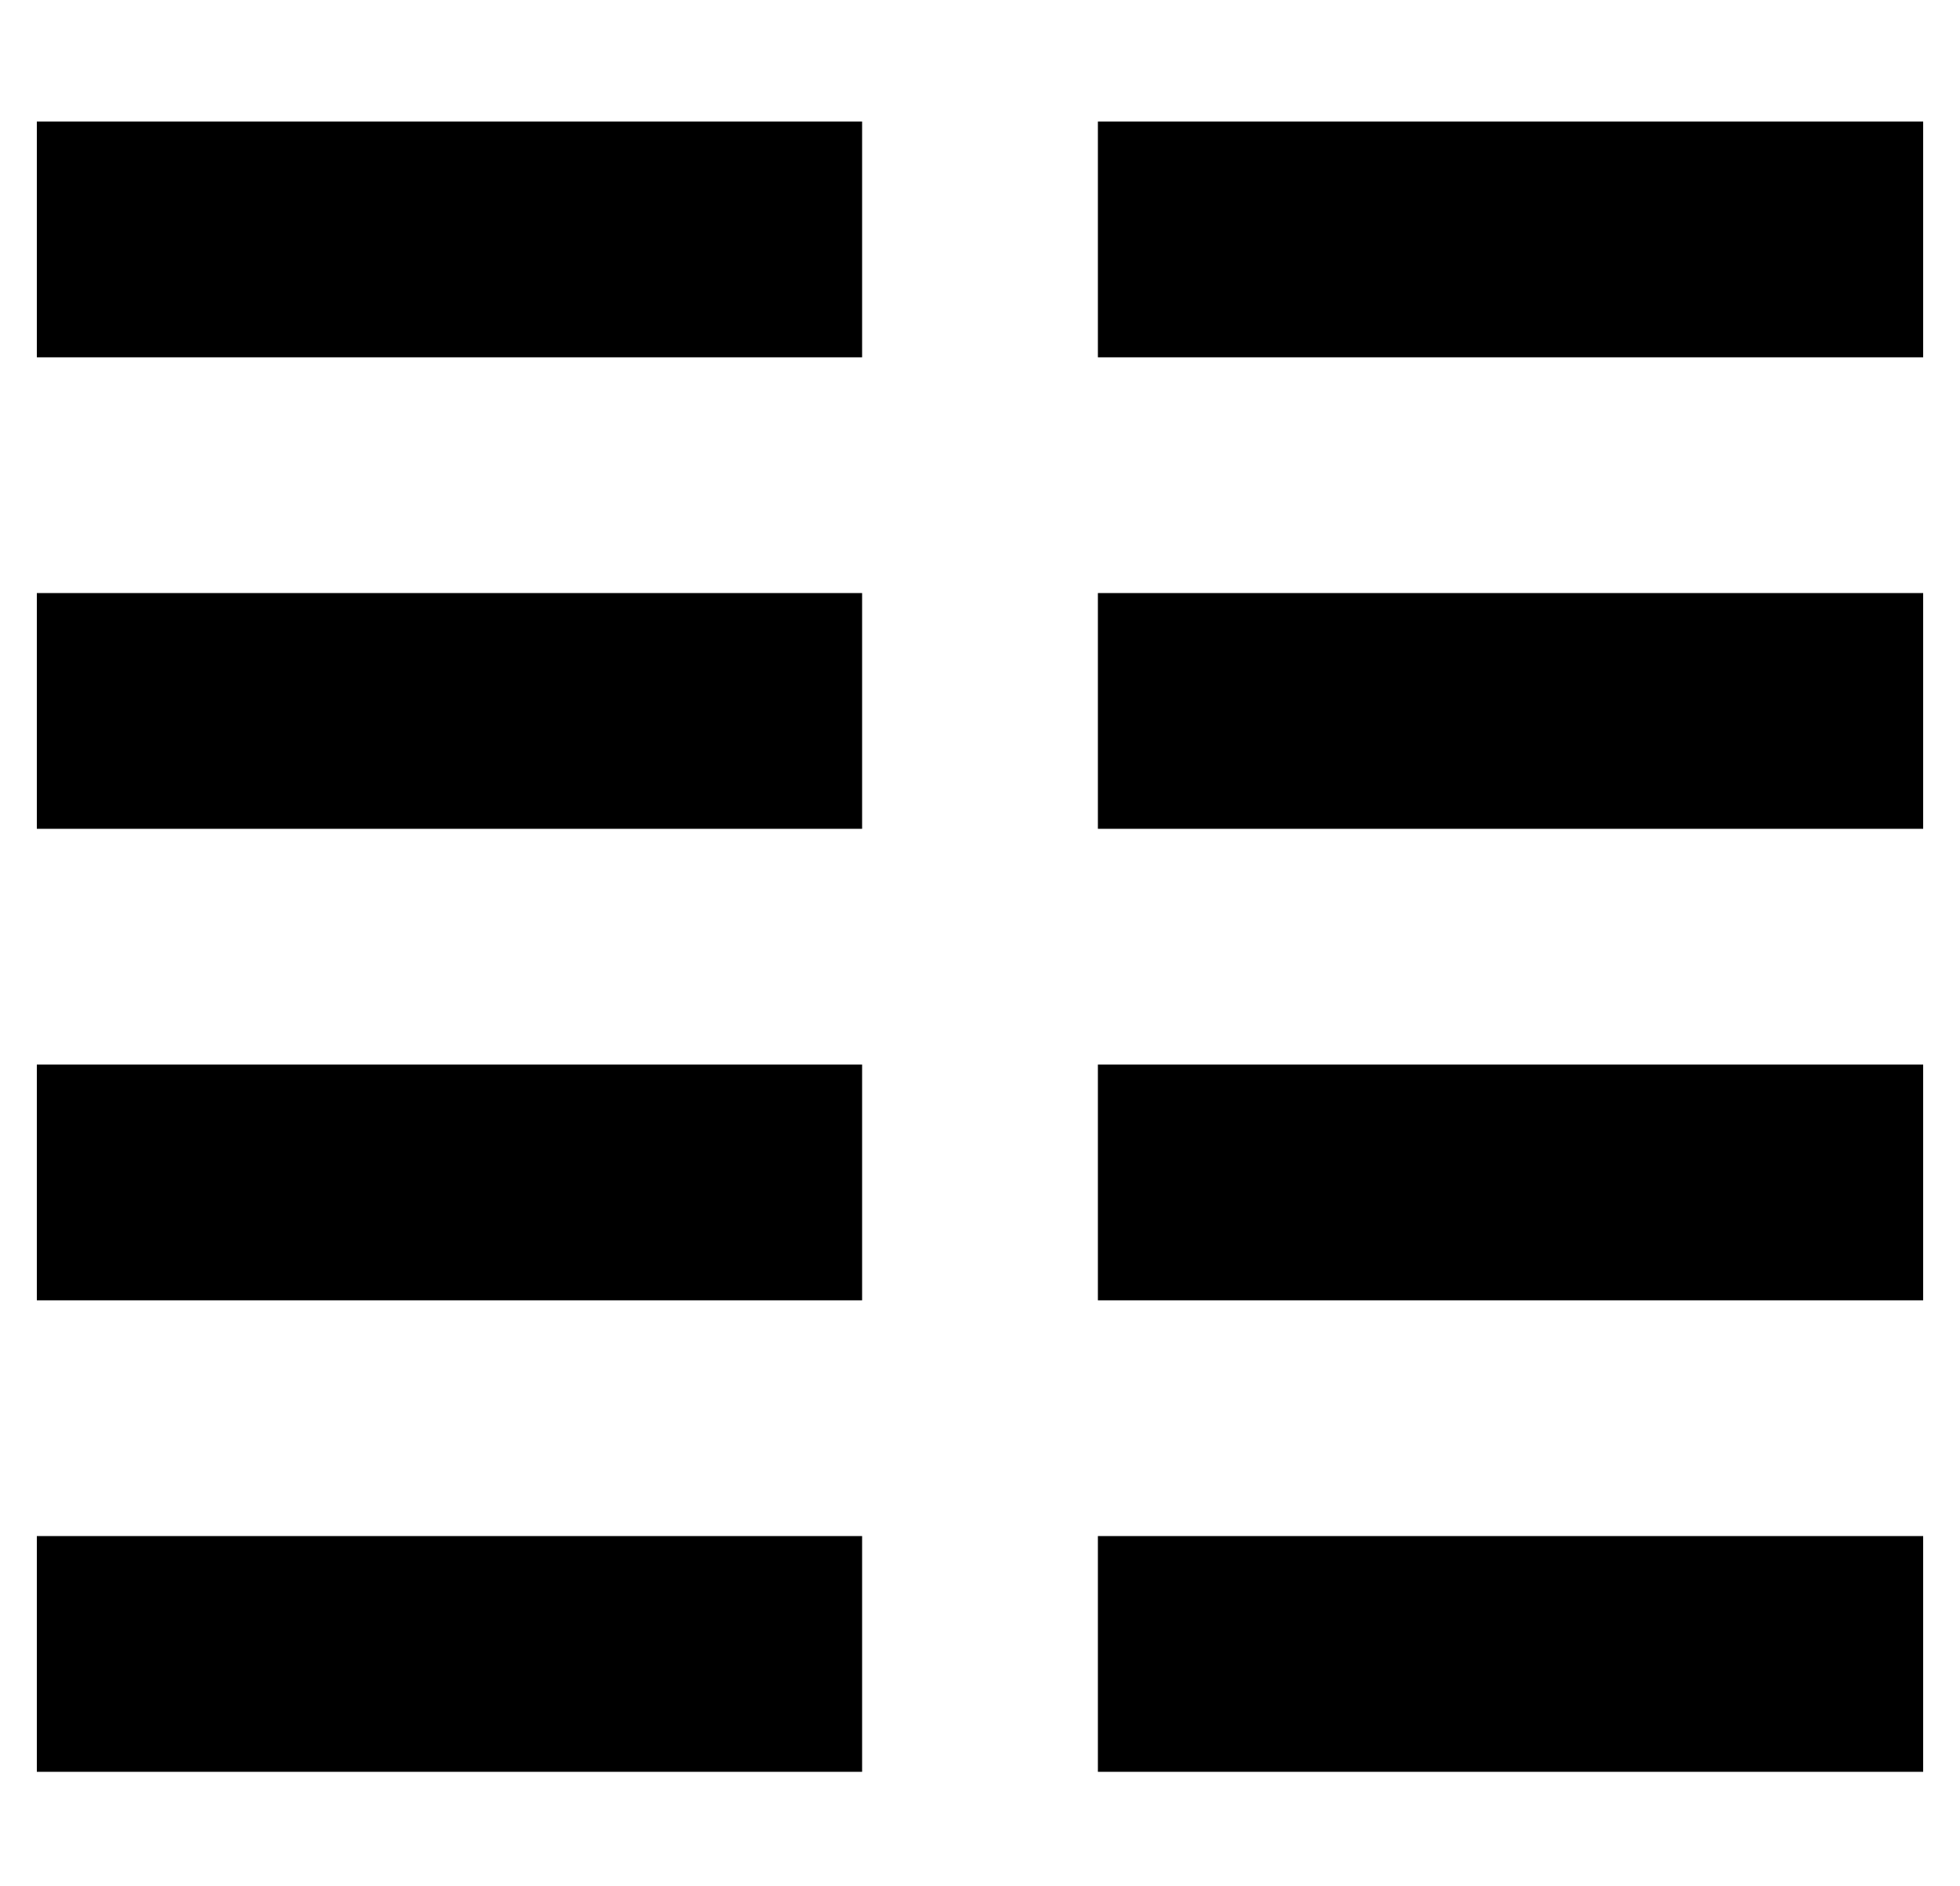 <?xml version="1.0" standalone="no"?>
<!DOCTYPE svg PUBLIC "-//W3C//DTD SVG 1.1//EN" "http://www.w3.org/Graphics/SVG/1.1/DTD/svg11.dtd" >
<svg xmlns="http://www.w3.org/2000/svg" xmlns:xlink="http://www.w3.org/1999/xlink" version="1.1" viewBox="-10 -40 532 512">
   <path fill="currentColor"
d="M224 -7h-224h224h-224v64v0h224v0v-64v0zM224 121h-224h224h-224v64v0h224v0v-64v0zM0 249v64v-64v64h224v0v-64v0h-224v0zM224 377h-224h224h-224v64v0h224v0v-64v0zM288 -7v64v-64v64h224v0v-64v0h-224v0zM512 121h-224h224h-224v64v0h224v0v-64v0zM288 249v64v-64v64
h224v0v-64v0h-224v0zM512 377h-224h224h-224v64v0h224v0v-64v0z" />
</svg>
